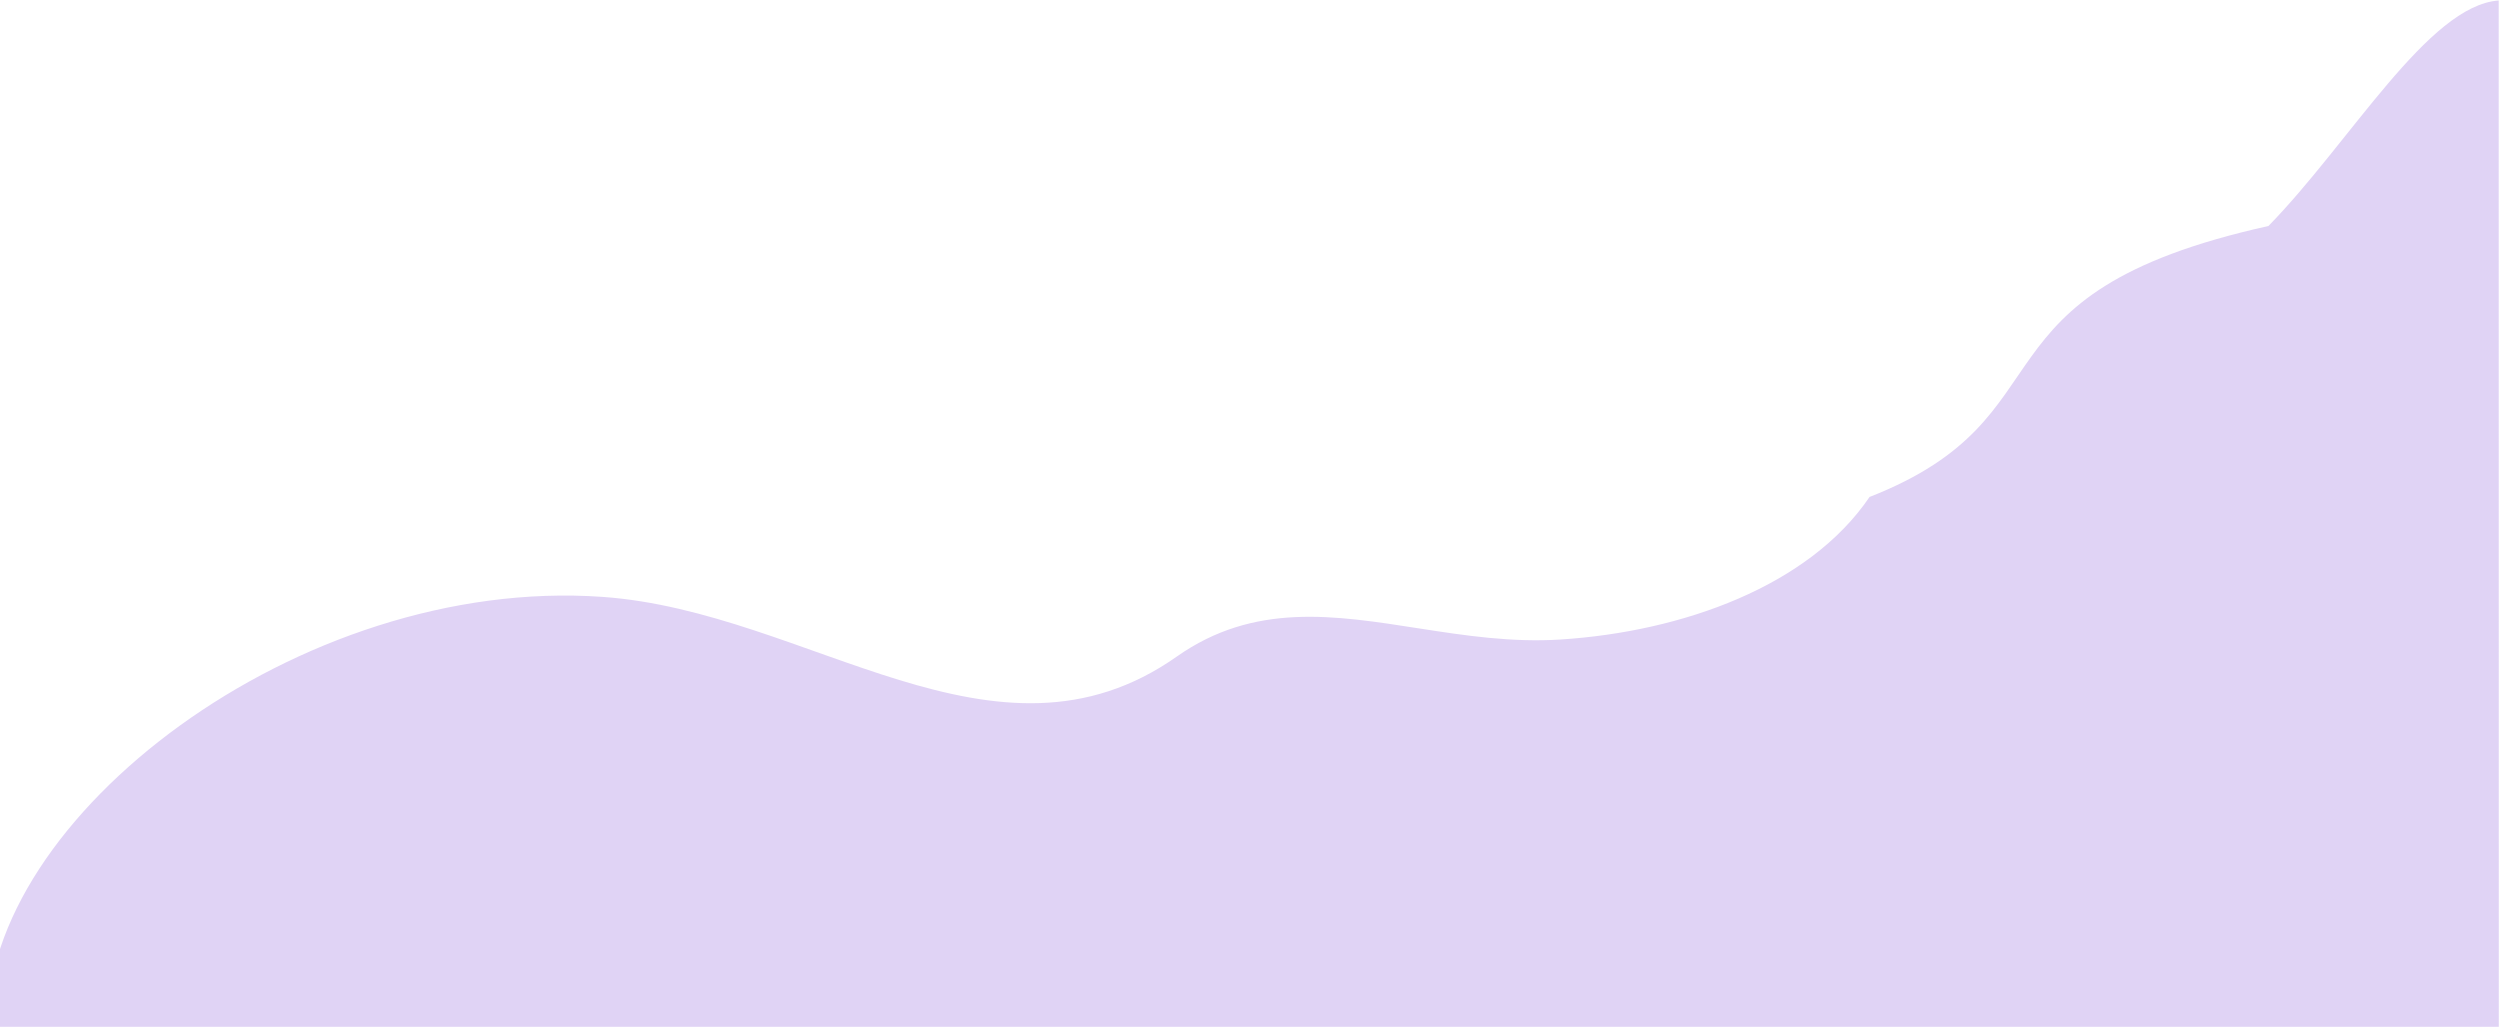 <svg width="1400" height="575" viewBox="0 0 1400 575" fill="none" xmlns="http://www.w3.org/2000/svg">
<path d="M1399.27 0.274C1359.79 3.119 1316.2 79.639 1270.33 126.56C1098.01 164.782 1162.88 232.881 1046.95 278.299C1013.08 328.216 942.256 353.74 873.89 358.128C846.644 359.877 820.431 355.92 795.031 351.967C747.281 344.537 702.407 337.13 658.976 367.695C557.553 439.071 453.201 342.426 337.378 334.254C167.753 322.281 -9.233 458.066 -6.947 575.245L1399.33 575.342L1399.27 0.274Z" fill="#E0D3F5"/>
</svg>
